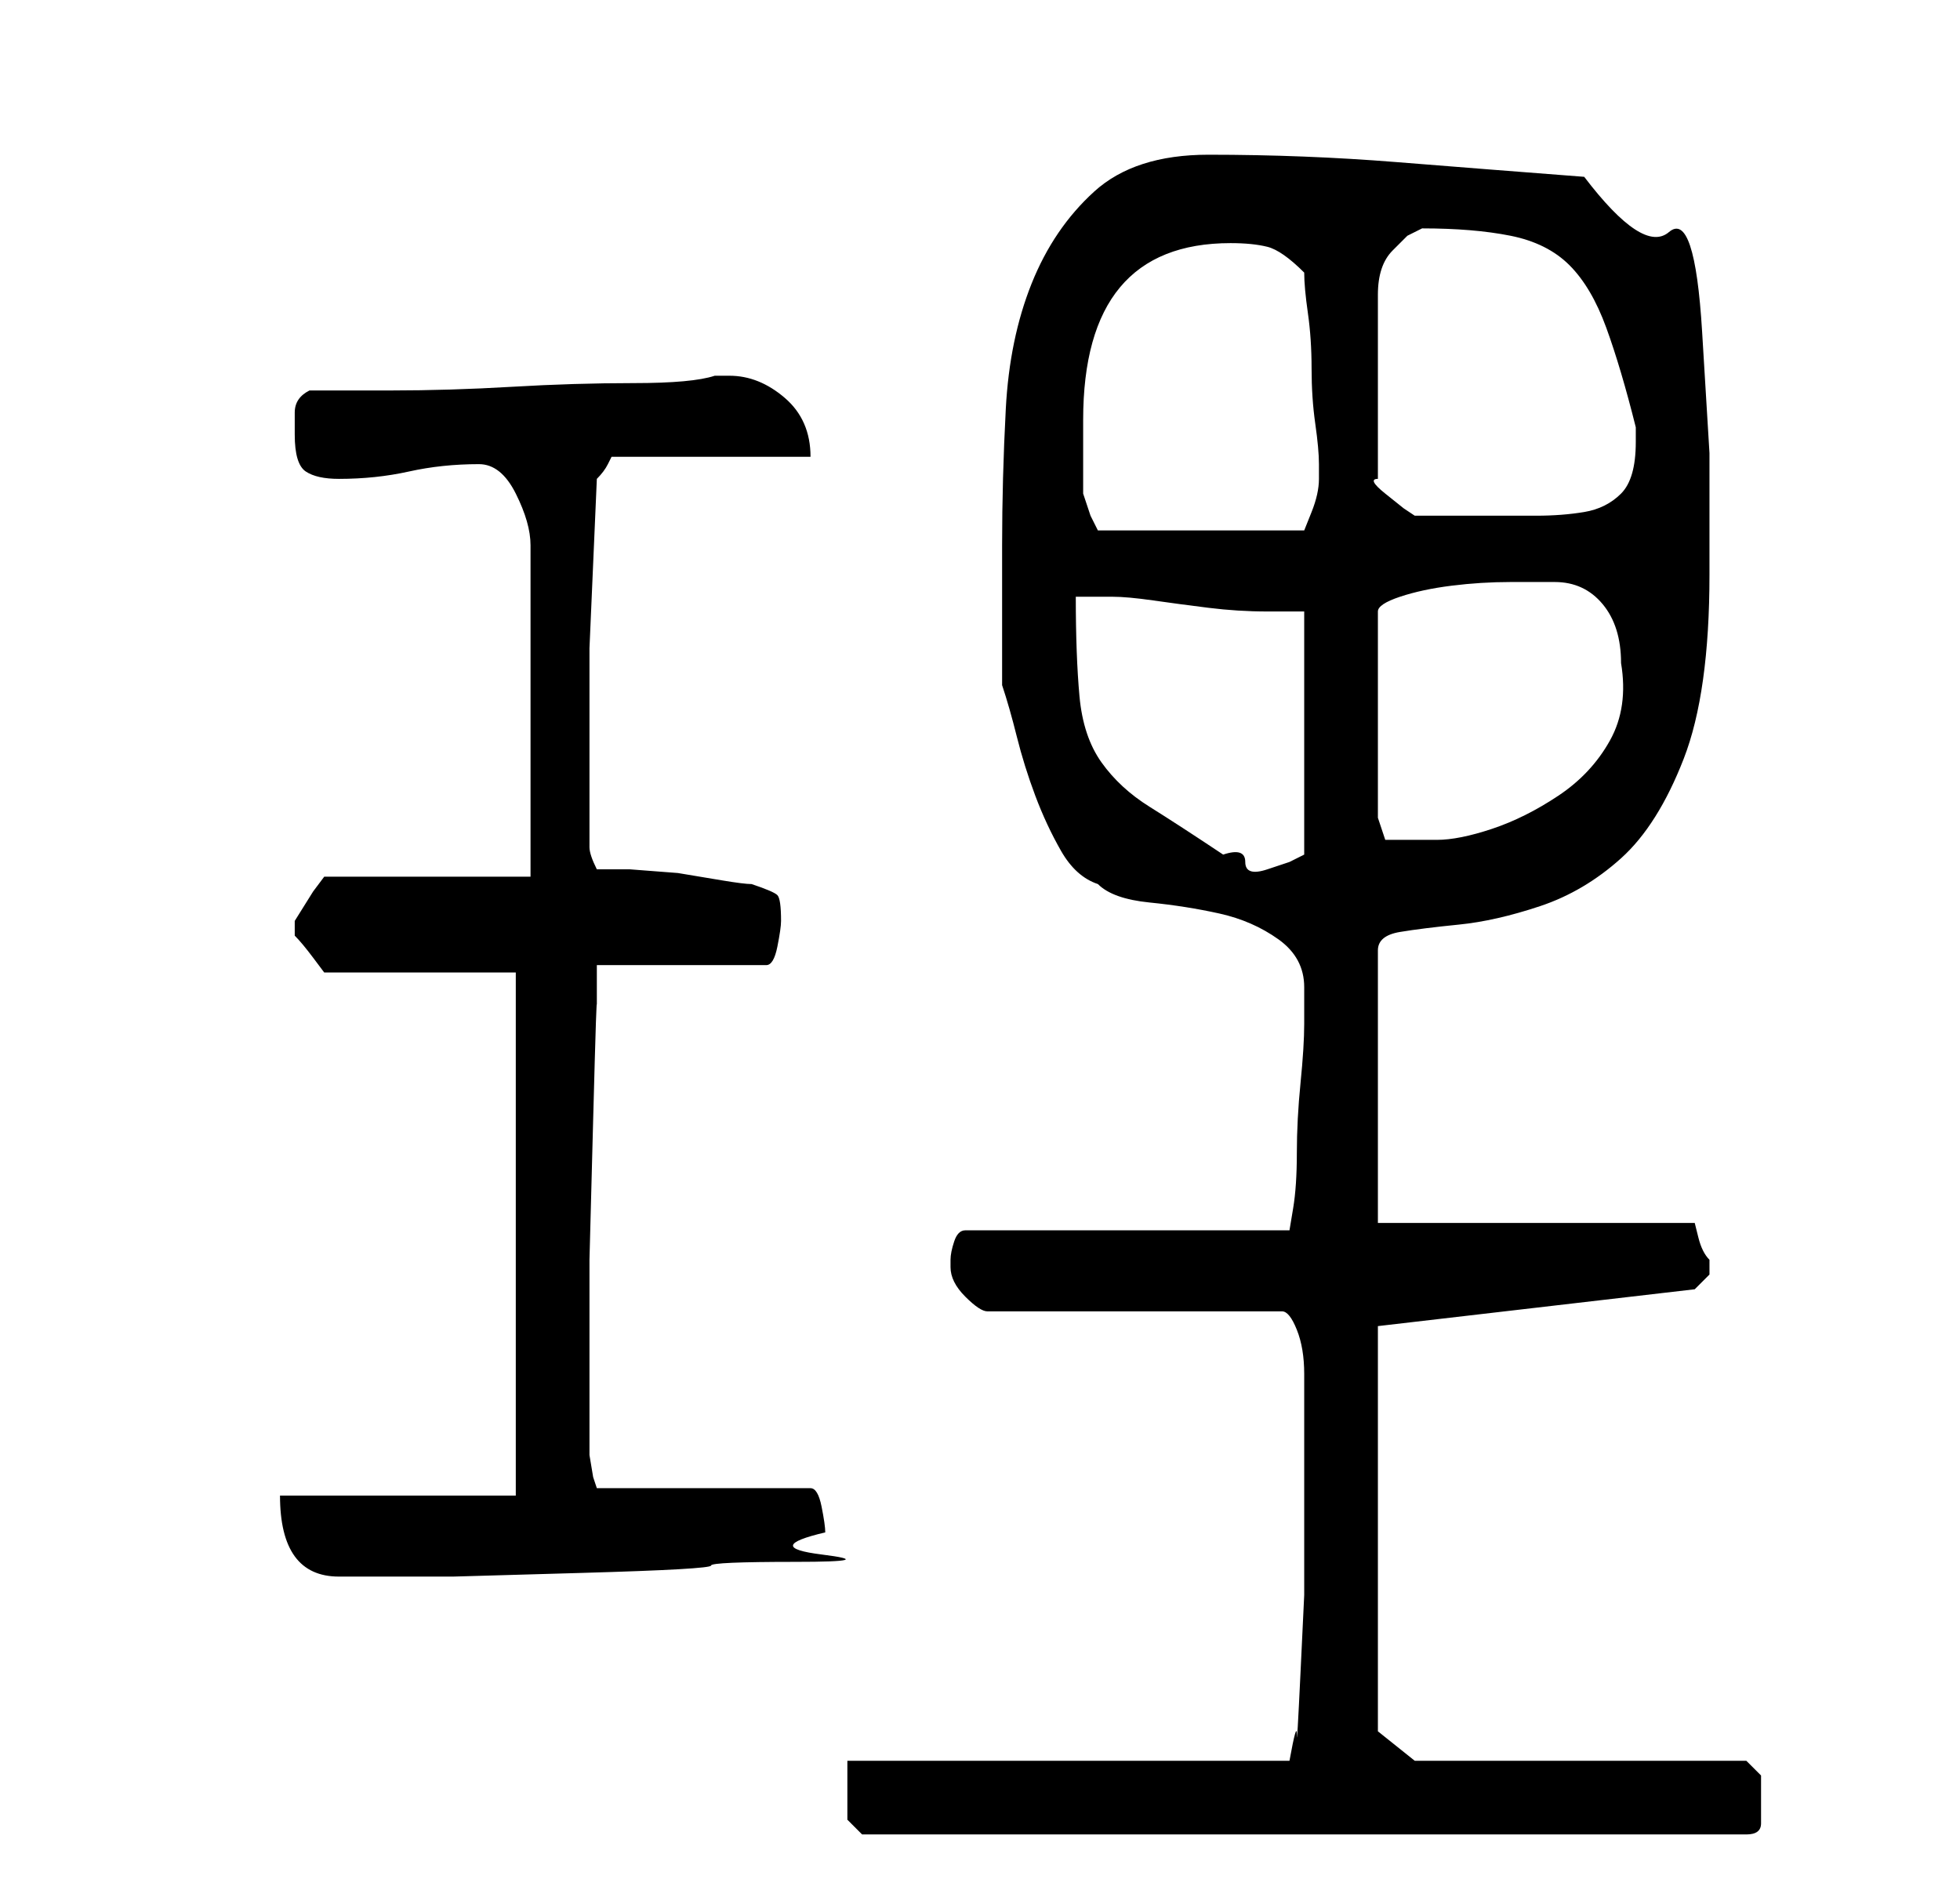 <?xml version="1.0" standalone="no"?>
<!DOCTYPE svg PUBLIC "-//W3C//DTD SVG 1.1//EN" "http://www.w3.org/Graphics/SVG/1.1/DTD/svg11.dtd" >
<svg xmlns="http://www.w3.org/2000/svg" xmlns:xlink="http://www.w3.org/1999/xlink" version="1.1" viewBox="-10 0 266 256">
   <path fill="currentColor"
d="M105 239v4v4l1 1l1 1h120q2 0 2 -1.5v-3.5v-3t-2 -2h-45l-5 -4v-55l43 -5l0.5 -0.5l1.5 -1.5v-1v-1q-1 -1 -1.5 -3l-0.5 -2h-43v-37q0 -2 3 -2.5t8 -1t11 -2.5t11 -6.5t8.5 -13.5t3.5 -25v-16.5t-1 -16.5t-4.5 -13.5t-11.5 -7.5q-13 -1 -25.5 -2t-25.5 -1q-10 0 -15.5 5
t-8.5 12.5t-3.5 17t-0.5 18.5v3.5v6.5v5v4q1 3 2 7t2.5 8t3.5 7.5t5 4.5q2 2 7 2.5t9.5 1.5t8 3.5t3.5 6.5v2.5v2.5q0 3 -0.5 8t-0.5 9.5t-0.5 7.5l-0.5 3h-44q-1 0 -1.5 1.5t-0.5 2.5v1q0 2 2 4t3 2h40q1 0 2 2.5t1 6v5.5v3v3v4v4v1v9.5t-0.5 10.5t-0.5 8.5t-1 3.5h-60z
M28 203q0 11 8 11h4h11.5t17.5 -0.5t17.5 -1t11.5 -0.5t3.5 -1t0.5 -3q0 -1 -0.5 -3.5t-1.5 -2.5h-29l-0.5 -1.5t-0.5 -3v-2.5v-2v-3.5v-2.5v-16t0.5 -19t0.5 -15v-6h23q1 0 1.5 -2.5t0.5 -3.5q0 -3 -0.5 -3.5t-3.5 -1.5q-1 0 -4 -0.5l-6 -1t-6.5 -0.5h-4.5q-1 -2 -1 -3v-4
v-23t1 -23q1 -1 1.5 -2l0.5 -1h27q0 -5 -3.5 -8t-7.5 -3h-2q-3 1 -11 1t-16.5 0.5t-16.5 0.5h-11q-2 1 -2 3v3q0 4 1.5 5t4.5 1q5 0 9.5 -1t9.5 -1q3 0 5 4t2 7v45h-28l-1.5 2t-2.5 4v1v0.5v0.5q1 1 2.5 3l1.5 2h26v71h-32zM136 81h5q2 0 5.5 0.5t7.5 1t8 0.5h5v33l-2 1
t-3 1t-3 -1t-3 -1q-6 -4 -10 -6.5t-6.5 -6t-3 -9t-0.5 -13.5zM177 111v-28q0 -1 3 -2t7 -1.5t8 -0.5h6q4 0 6.5 3t2.5 8q1 6 -1.5 10.5t-7 7.5t-9 4.5t-7.5 1.5h-3.5h-3.5zM137 57q0 -12 5 -18t15 -6q3 0 5 0.5t5 3.5q0 2 0.5 5.5t0.5 7.5t0.5 7.5t0.5 5.5v1v1q0 2 -1 4.5
l-1 2.5h-28l-1 -2t-1 -3v-1v-3v-3v-3zM183 31q7 0 12 1t8 4t5 8.5t4 13.5v1v1q0 5 -2 7t-5 2.5t-6.5 0.5h-5.5h-5.5h-5.5l-1.5 -1t-2.5 -2t-1 -2v-25q0 -2 0.5 -3.5t1.5 -2.5l2 -2t2 -1z" />
</svg>
